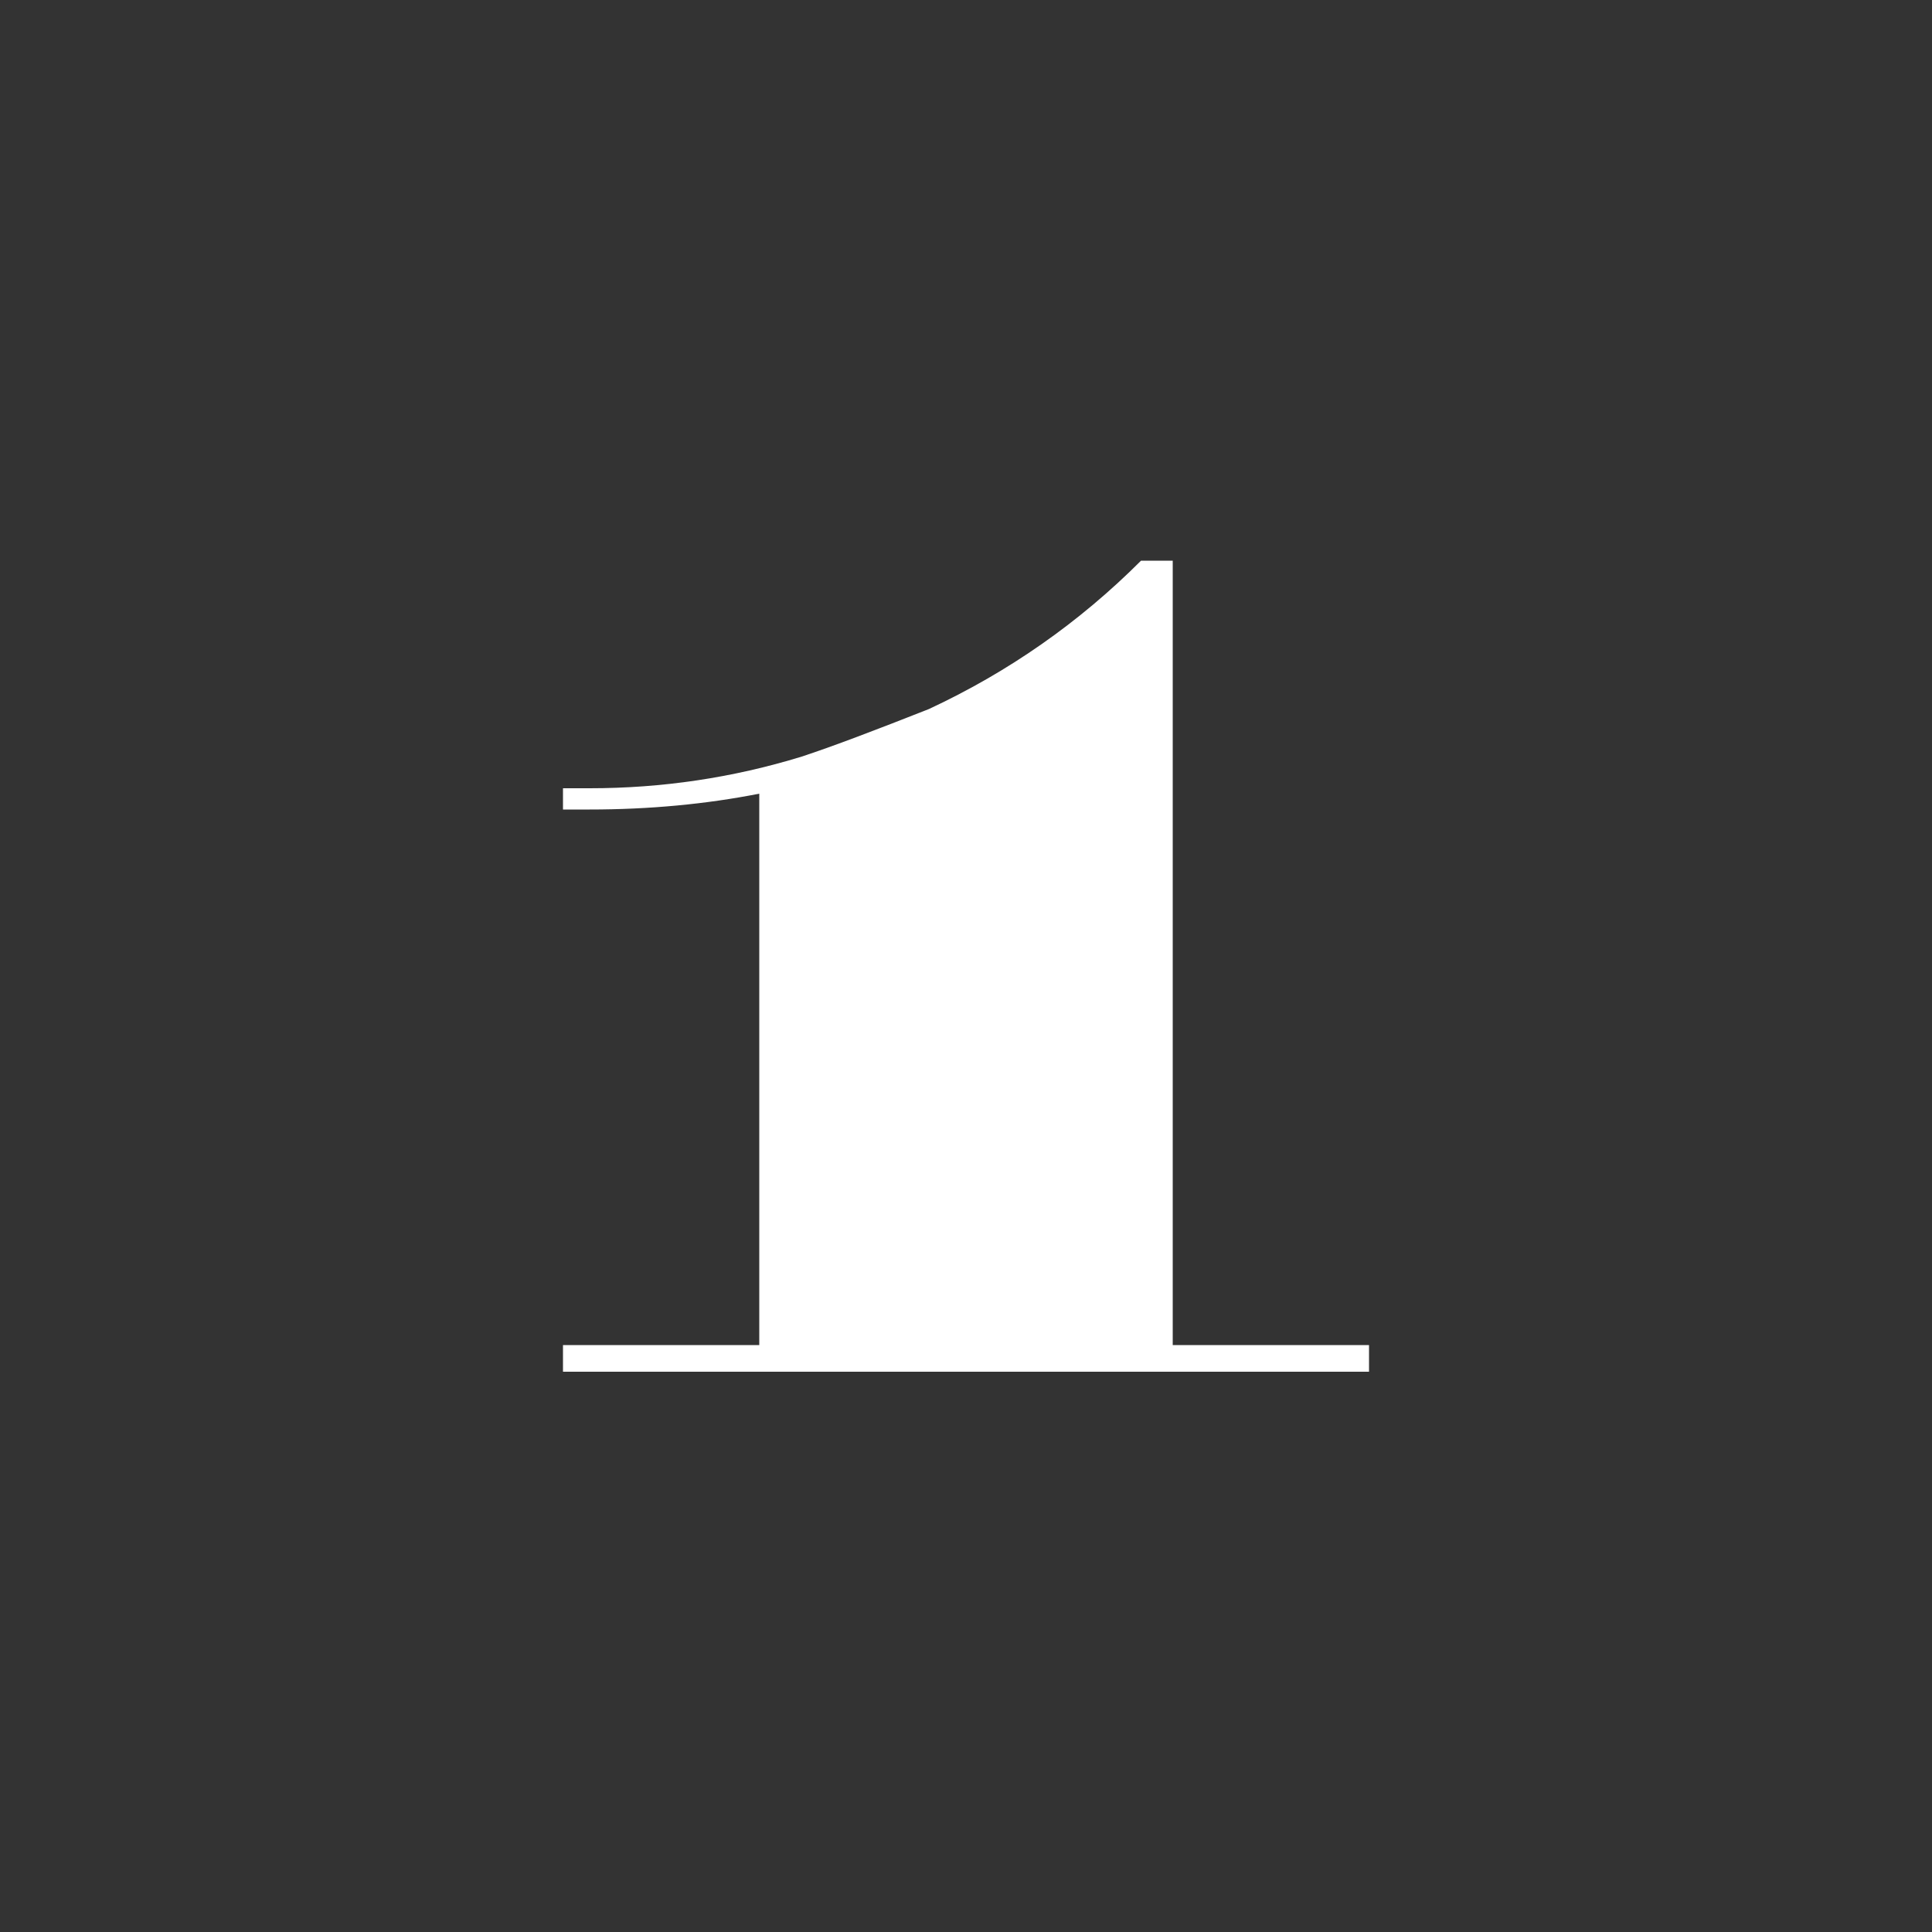 <?xml version="1.0" encoding="utf-8"?>
<!-- Generator: Adobe Illustrator 19.0.0, SVG Export Plug-In . SVG Version: 6.00 Build 0)  -->
<svg version="1.1" id="Layer_1" xmlns="http://www.w3.org/2000/svg" xmlns:xlink="http://www.w3.org/1999/xlink" x="0px" y="0px"
	 viewBox="0 0 500 500" style="enable-background:new 0 0 500 500;" xml:space="preserve">
<rect x="0" y="0" width="500" height="500" fill="#333333" stroke="none"/>
<style type="text/css">
	.st0{fill:#FFFFFF;}
</style>
<g id="XMLID_9_">
	<path id="XMLID_10_" class="st0" d="M303.5,145.1v203h50.8v6.9h-50.8h-107h-50.8v-6.9h50.8V205.4c-13.7,2.7-28.4,4.1-43.9,4.1h-6.9
		v-5.5h6.9c18.7,0,37-2.7,54.9-8.2c8.2-2.7,19.2-6.9,32.9-12.3c20.6-9.6,38.9-22.4,54.9-38.4H303.5z"/>
</g>
</svg>
